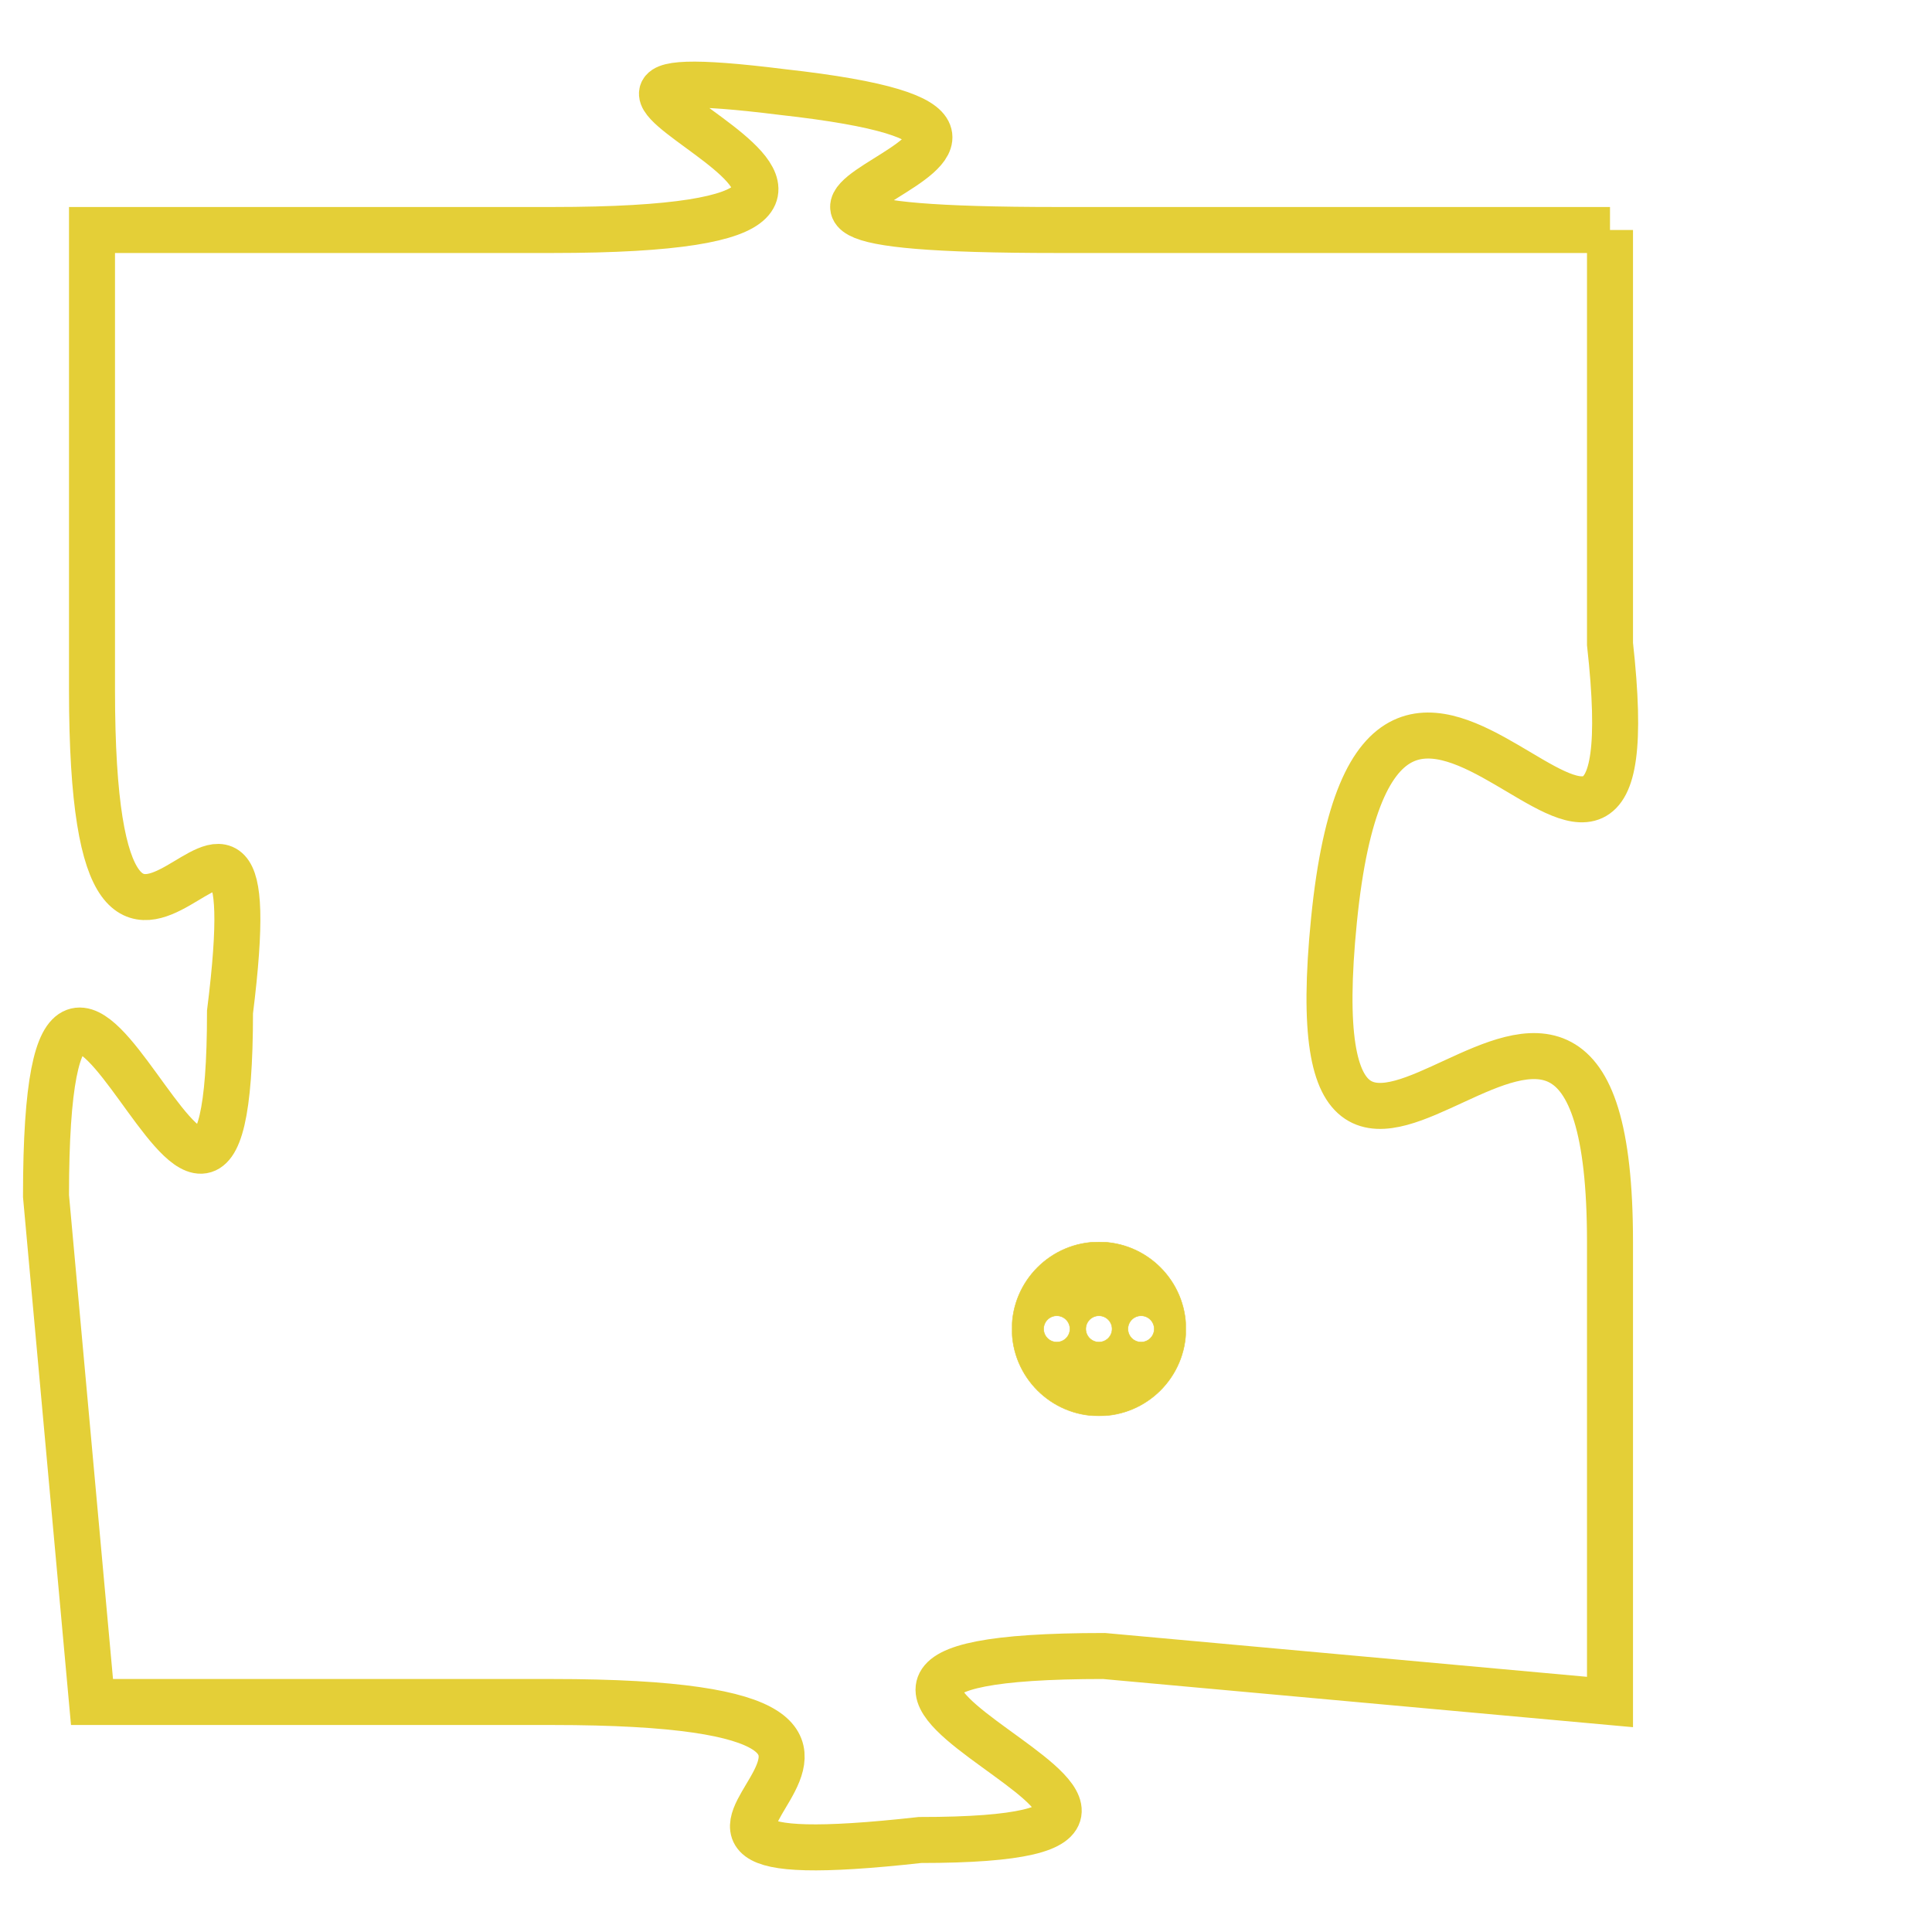 <svg version="1.1" xmlns="http://www.w3.org/2000/svg" xmlns:xlink="http://www.w3.org/1999/xlink" fill="transparent" x="0" y="0" width="350" height="350" preserveAspectRatio="xMinYMin slice"><style type="text/css">.links{fill:transparent;stroke: #E4CF37;}.links:hover{fill:#63D272; opacity:0.4;}</style><defs><g id="allt"><path id="t7906" d="M3531,1920 L3519,1920 C3508,1920 3522,1918 3513,1917 C3505,1916 3519,1920 3508,1920 L3498,1920 3498,1920 L3498,1930 C3498,1940 3502,1929 3501,1937 C3501,1946 3497,1931 3497,1941 L3498,1952 3498,1952 L3508,1952 C3519,1952 3507,1956 3516,1955 C3525,1955 3510,1951 3520,1951 L3531,1952 3531,1952 L3531,1942 C3531,1932 3524,1945 3525,1935 C3526,1925 3532,1938 3531,1929 L3531,1920"/></g><clipPath id="c" clipRule="evenodd" fill="transparent"><use href="#t7906"/></clipPath></defs><svg viewBox="3496 1915 37 42" preserveAspectRatio="xMinYMin meet"><svg width="4380" height="2430"><g><image crossorigin="anonymous" x="0" y="0" href="https://nftpuzzle.license-token.com/assets/completepuzzle.svg" width="100%" height="100%" /><g class="links"><use href="#t7906"/></g></g></svg><svg x="3518" y="1942" height="9%" width="9%" viewBox="0 0 330 330"><g><a xlink:href="https://nftpuzzle.license-token.com/" class="links"><title>See the most innovative NFT based token software licensing project</title><path fill="#E4CF37" id="more" d="M165,0C74.019,0,0,74.019,0,165s74.019,165,165,165s165-74.019,165-165S255.981,0,165,0z M85,190 c-13.785,0-25-11.215-25-25s11.215-25,25-25s25,11.215,25,25S98.785,190,85,190z M165,190c-13.785,0-25-11.215-25-25 s11.215-25,25-25s25,11.215,25,25S178.785,190,165,190z M245,190c-13.785,0-25-11.215-25-25s11.215-25,25-25 c13.785,0,25,11.215,25,25S258.785,190,245,190z"></path></a></g></svg></svg></svg>